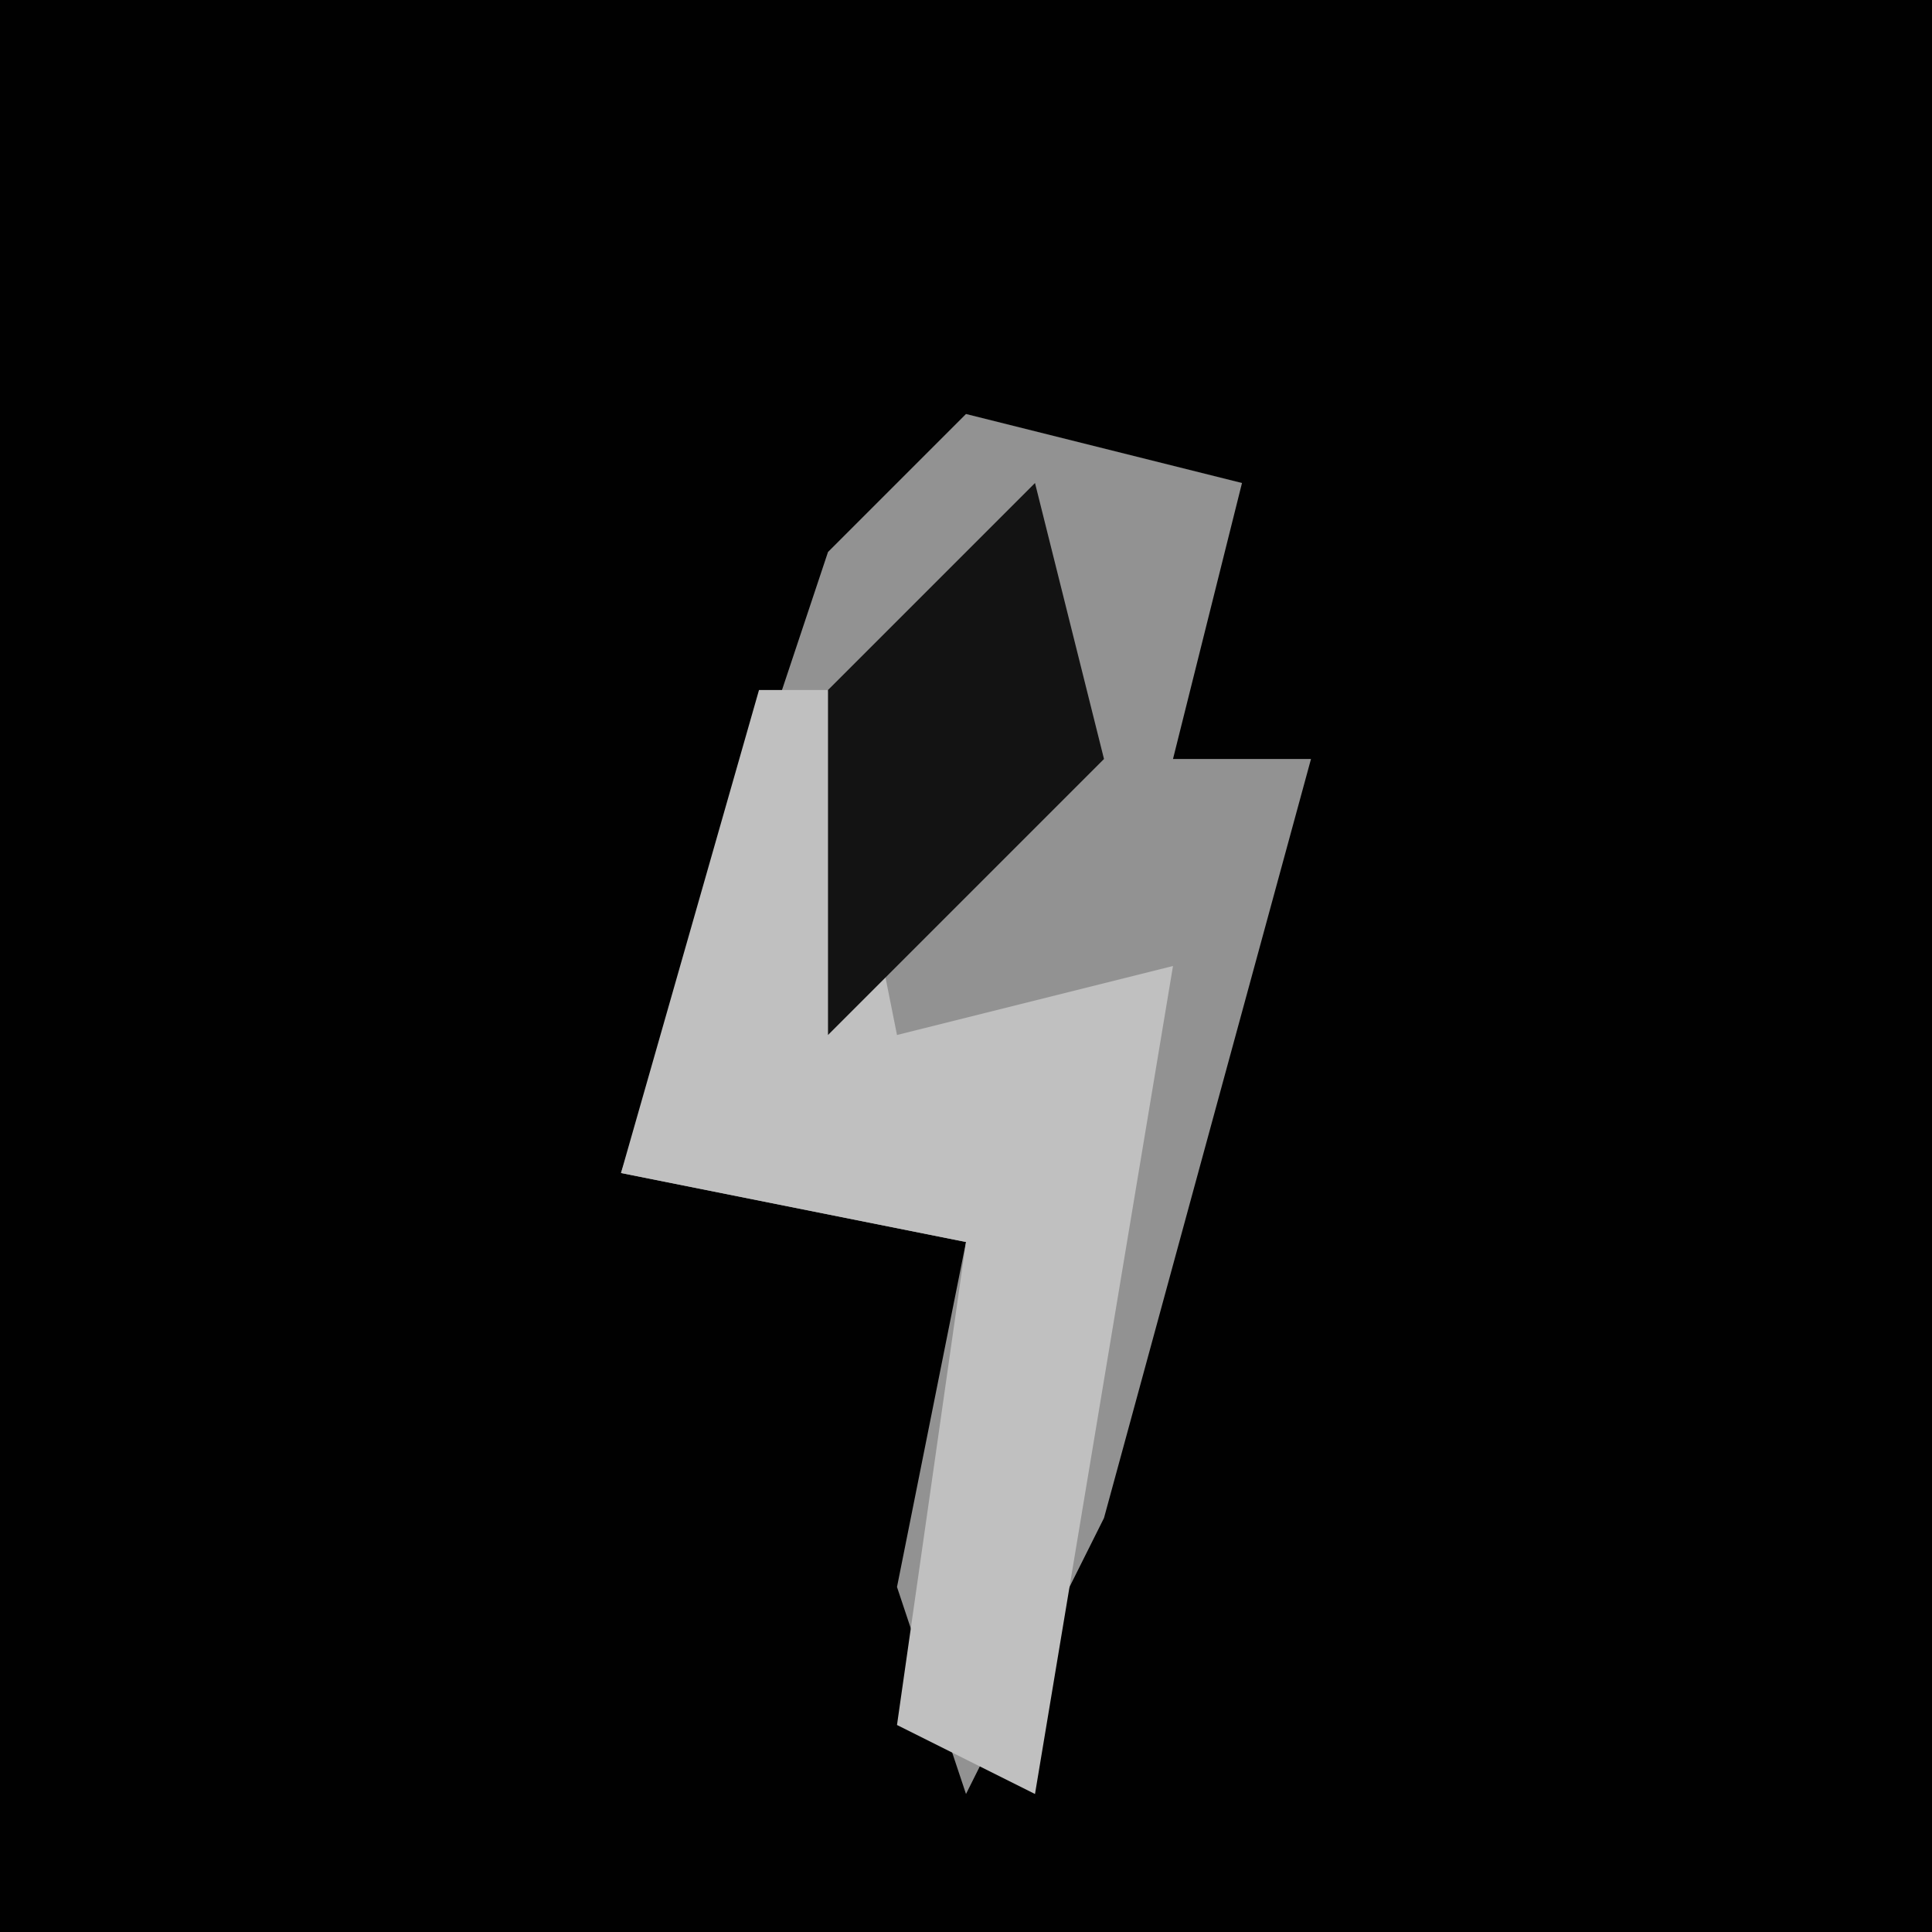 <?xml version="1.0" encoding="UTF-8"?>
<svg version="1.1" xmlns="http://www.w3.org/2000/svg" width="28" height="28">
<path d="M0,0 L28,0 L28,28 L0,28 Z " fill="#010101" transform="translate(0,0)"/>
<path d="M0,0 L4,1 L3,5 L5,5 L2,16 L0,20 L-1,17 L0,12 L-5,11 L-2,2 Z " fill="#929292" transform="translate(14,6)"/>
<path d="M0,0 L1,0 L2,5 L6,4 L4,16 L2,15 L3,8 L-2,7 Z " fill="#C0C0C0" transform="translate(11,10)"/>
<path d="M0,0 L1,4 L-3,8 L-3,3 Z " fill="#131313" transform="translate(15,7)"/>
</svg>
